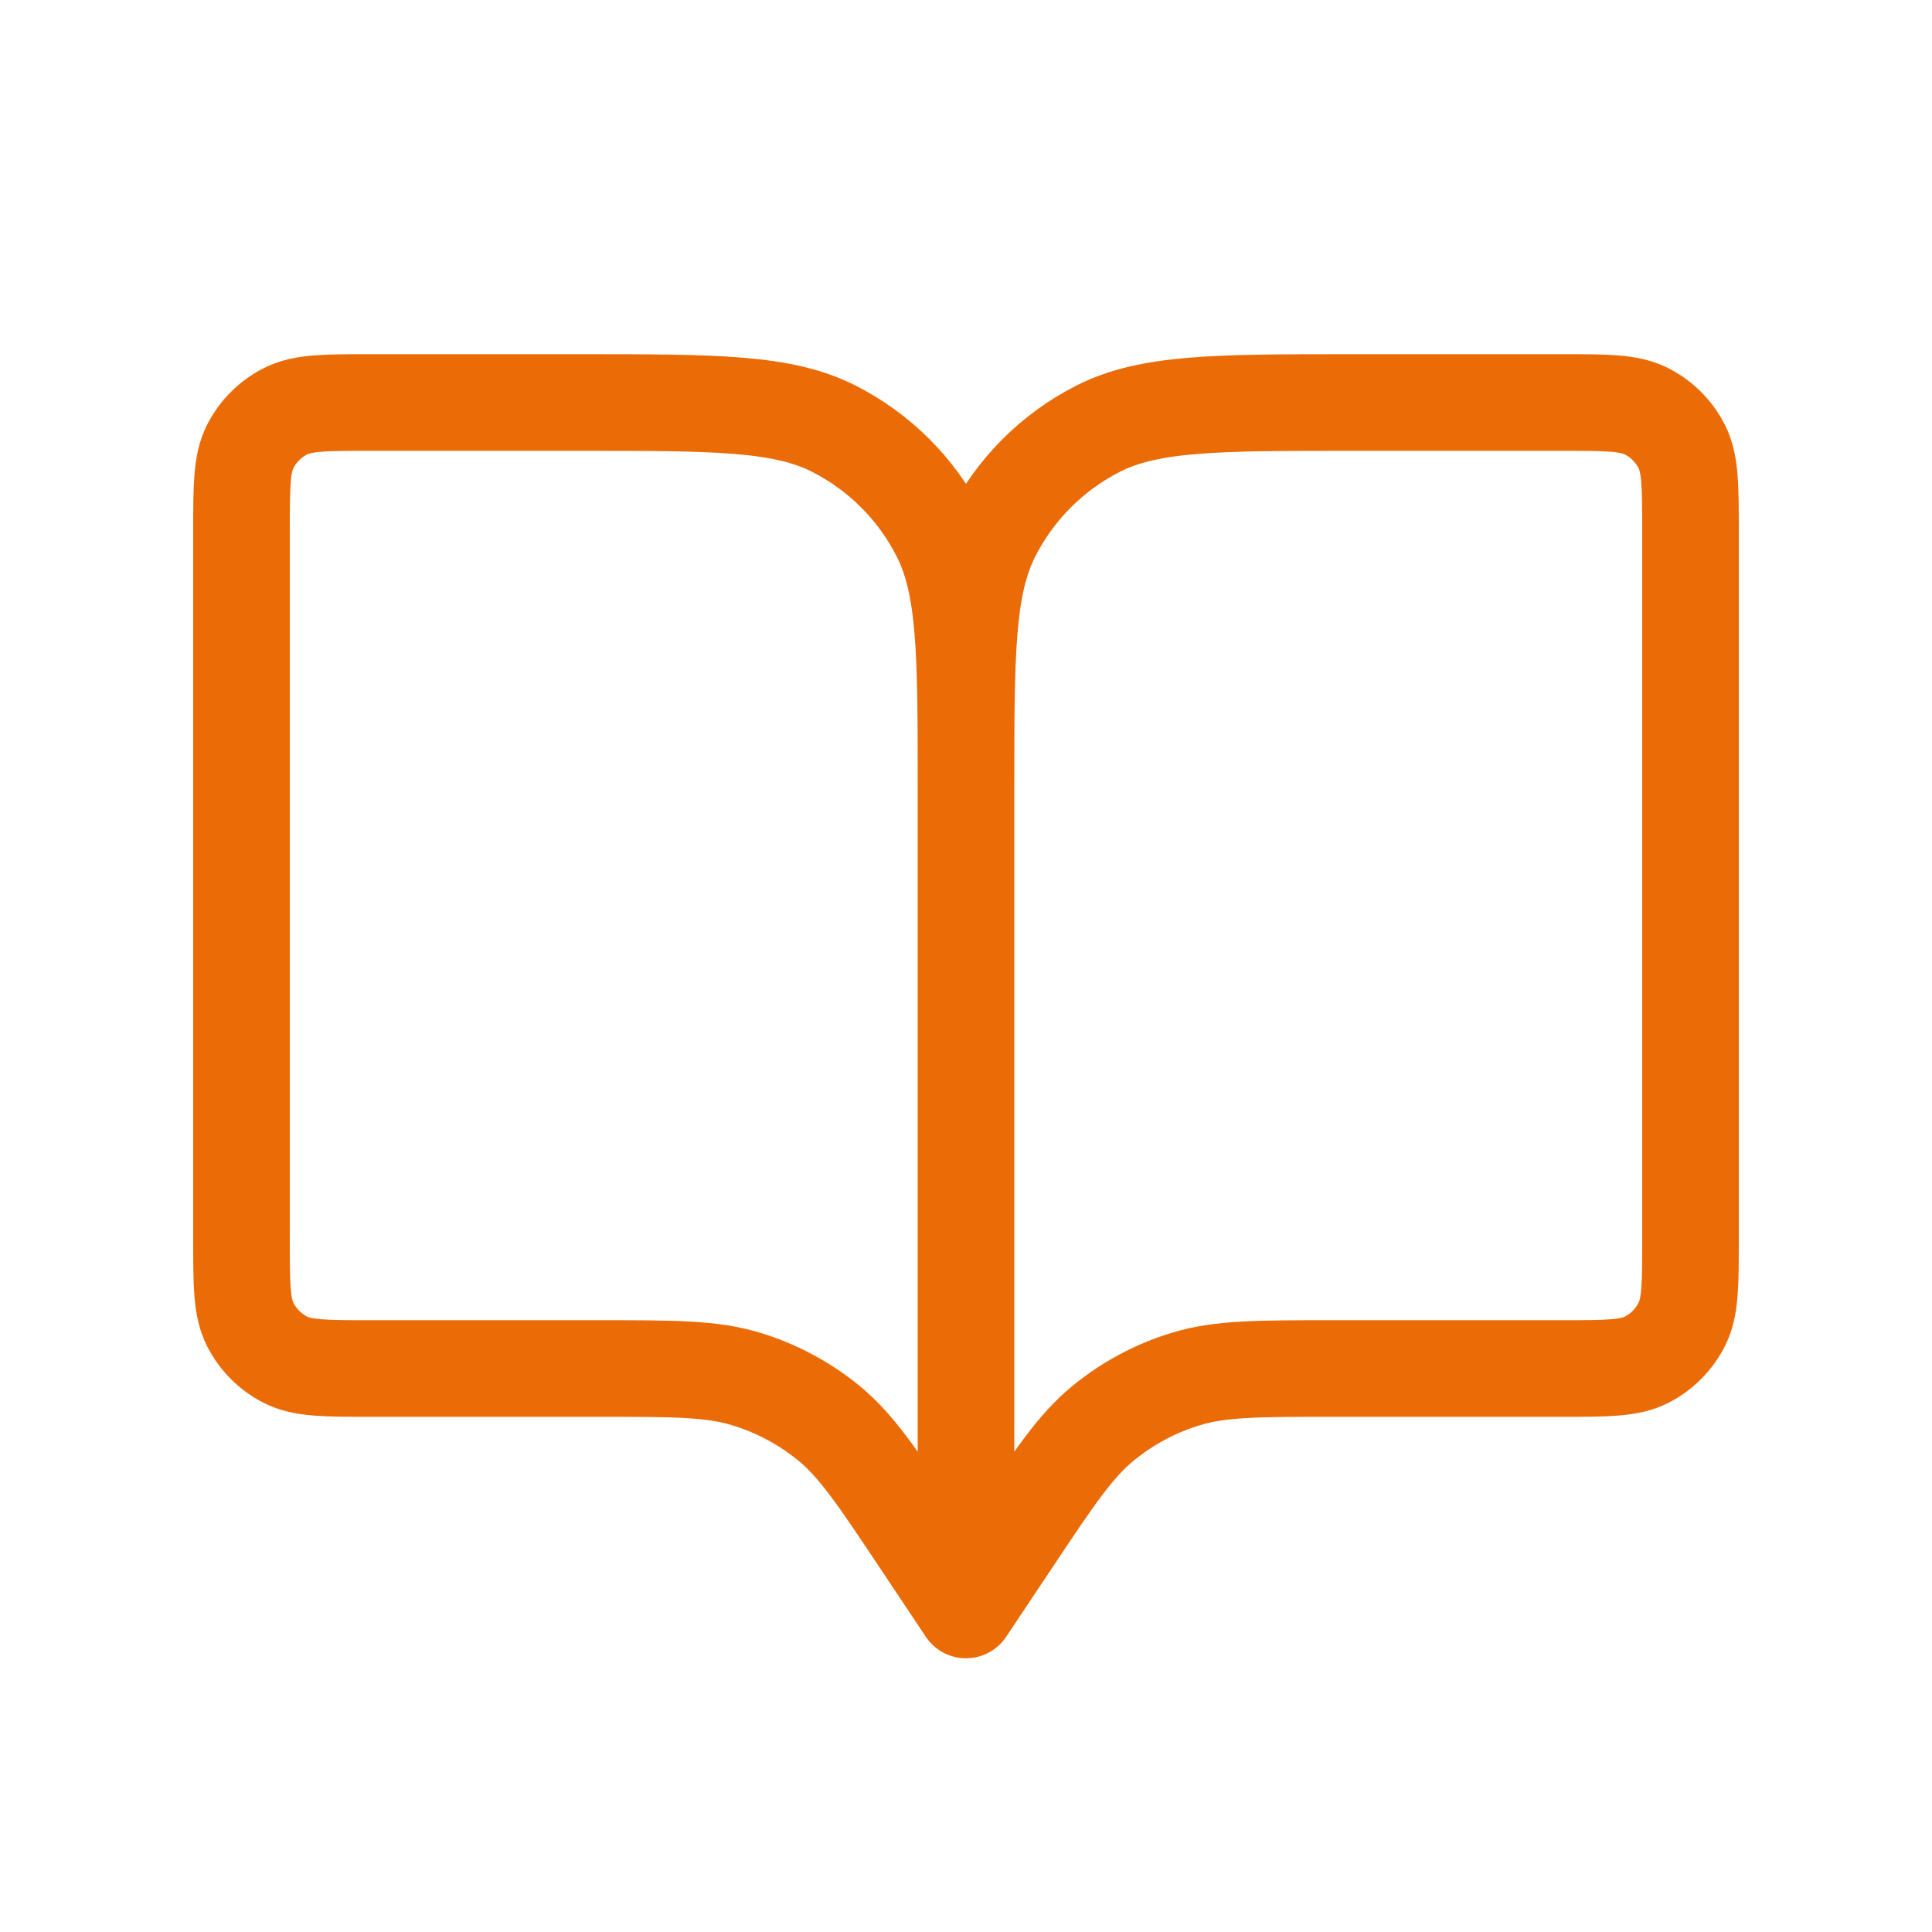 <svg width="60" height="60" viewBox="0 0 60 60" fill="none" xmlns="http://www.w3.org/2000/svg">
<g id="Interface / Book_Open">
<path id="Vector" d="M30 24.5V49.999M30 24.5C30 20.299 30 18.2 30.817 16.596C31.537 15.184 32.683 14.037 34.094 13.318C35.699 12.5 37.799 12.5 41.999 12.5H48.499C49.9 12.5 50.6 12.5 51.135 12.773C51.605 13.012 51.987 13.394 52.227 13.865C52.499 14.399 52.5 15.1 52.5 16.5V38.5C52.5 39.9 52.499 40.599 52.227 41.134C51.987 41.605 51.606 41.988 51.136 42.228C50.602 42.5 49.903 42.5 48.505 42.5H41.423C39.075 42.5 37.899 42.5 36.834 42.824C35.89 43.11 35.014 43.579 34.252 44.205C33.392 44.913 32.74 45.889 31.438 47.843L30 49.999M30 24.5C30 20.299 30 18.2 29.182 16.596C28.463 15.184 27.316 14.037 25.904 13.318C24.3 12.5 22.199 12.5 17.999 12.5H11.499C10.099 12.5 9.4 12.5 8.865 12.773C8.394 13.012 8.012 13.394 7.772 13.865C7.5 14.399 7.5 15.1 7.5 16.5V38.5C7.5 39.9 7.5 40.599 7.772 41.134C8.012 41.605 8.394 41.988 8.865 42.228C9.399 42.5 10.098 42.5 11.495 42.5H18.577C20.925 42.5 22.099 42.5 23.164 42.824C24.108 43.11 24.988 43.579 25.75 44.205C26.606 44.91 27.254 45.882 28.546 47.819L30 49.999" stroke="#EB6B06" stroke-width="3" stroke-linecap="round" stroke-linejoin="round"/>
</g>
</svg>
